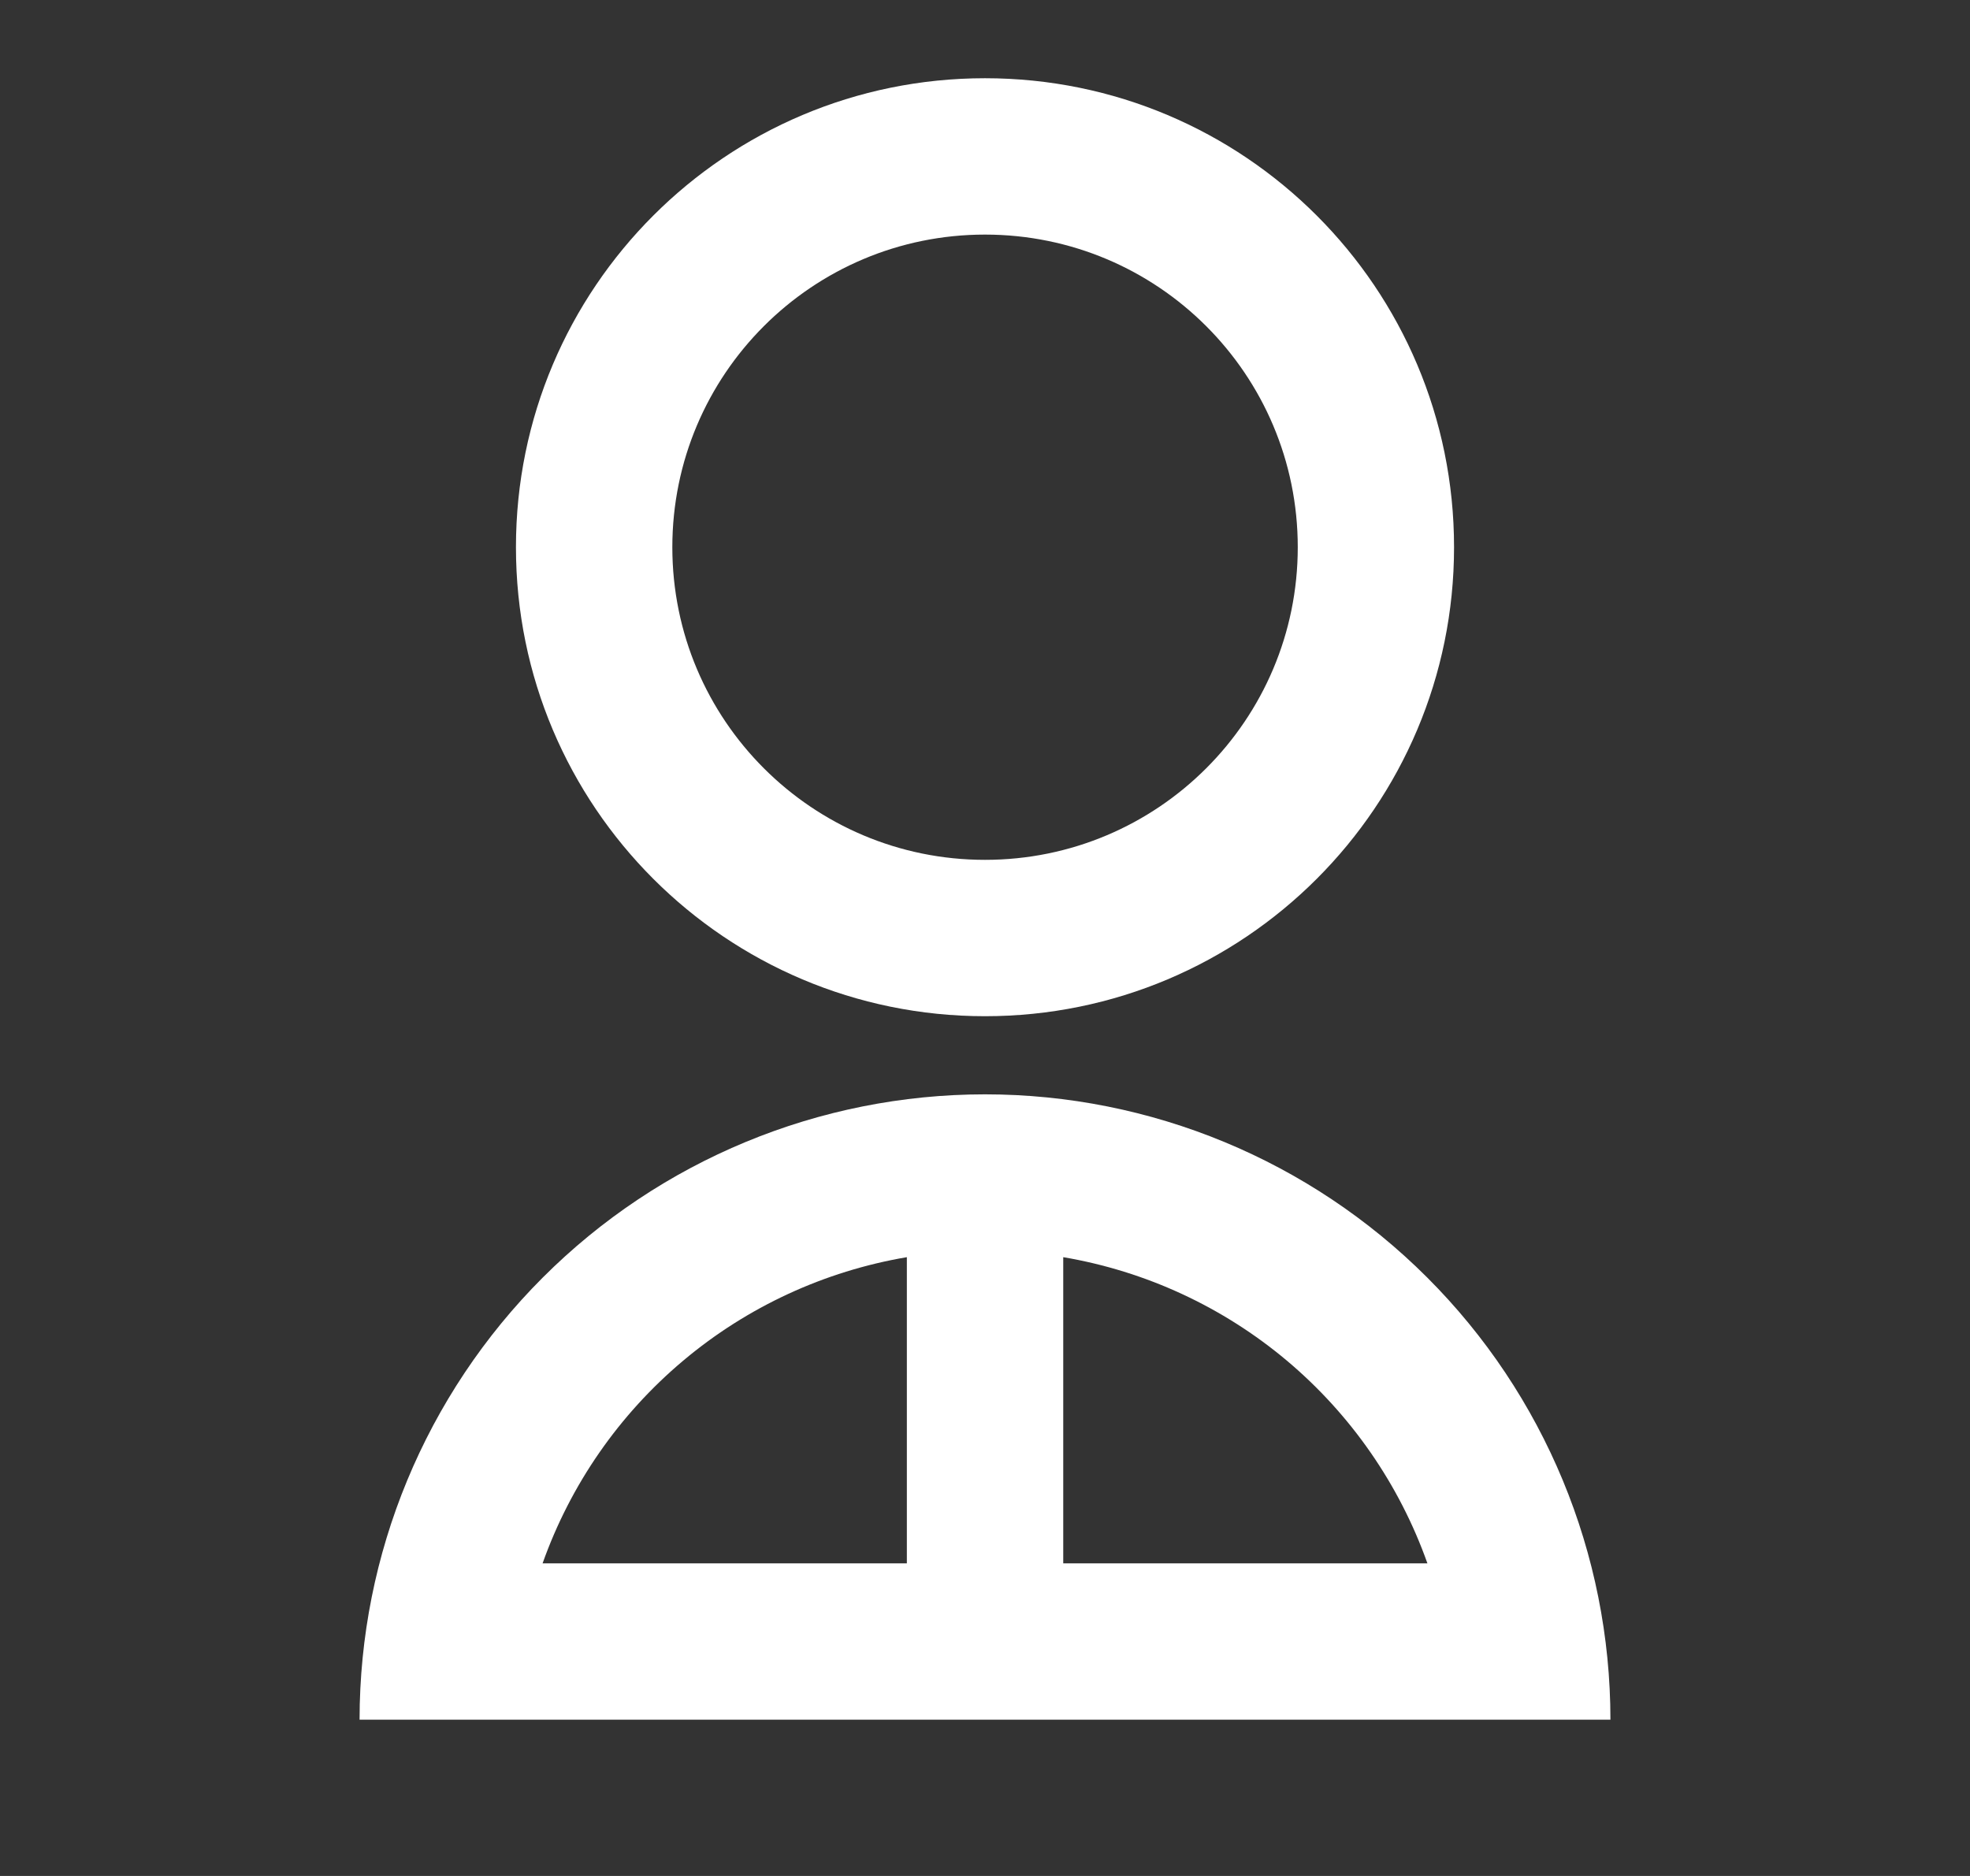 <svg width="21" height="20" viewBox="0 0 21 20" fill="none" xmlns="http://www.w3.org/2000/svg">
<rect x="0" y="0" width="21" height="20" fill="#333333" stroke="none"/>
<path d="M3.833 18.334C3.833 16.566 4.536 14.87 5.786 13.62C7.036 12.37 8.732 11.667 10.5 11.667C12.268 11.667 13.964 12.37 15.214 13.62C16.465 14.87 17.167 16.566 17.167 18.334H3.833ZM11.334 13.403V16.667H15.216C14.918 15.827 14.401 15.081 13.719 14.507C13.036 13.933 12.213 13.552 11.334 13.403ZM9.667 16.667V13.403C8.788 13.552 7.964 13.933 7.282 14.507C6.599 15.081 6.082 15.827 5.784 16.667H9.667ZM10.5 10.834C7.738 10.834 5.5 8.596 5.5 5.834C5.5 3.071 7.738 0.834 10.5 0.834C13.263 0.834 15.5 3.071 15.5 5.834C15.5 8.596 13.263 10.834 10.5 10.834ZM10.5 9.167C12.342 9.167 13.834 7.676 13.834 5.834C13.834 3.992 12.342 2.501 10.5 2.501C8.659 2.501 7.167 3.992 7.167 5.834C7.167 7.676 8.659 9.167 10.5 9.167Z" fill="white"/>
</svg>
